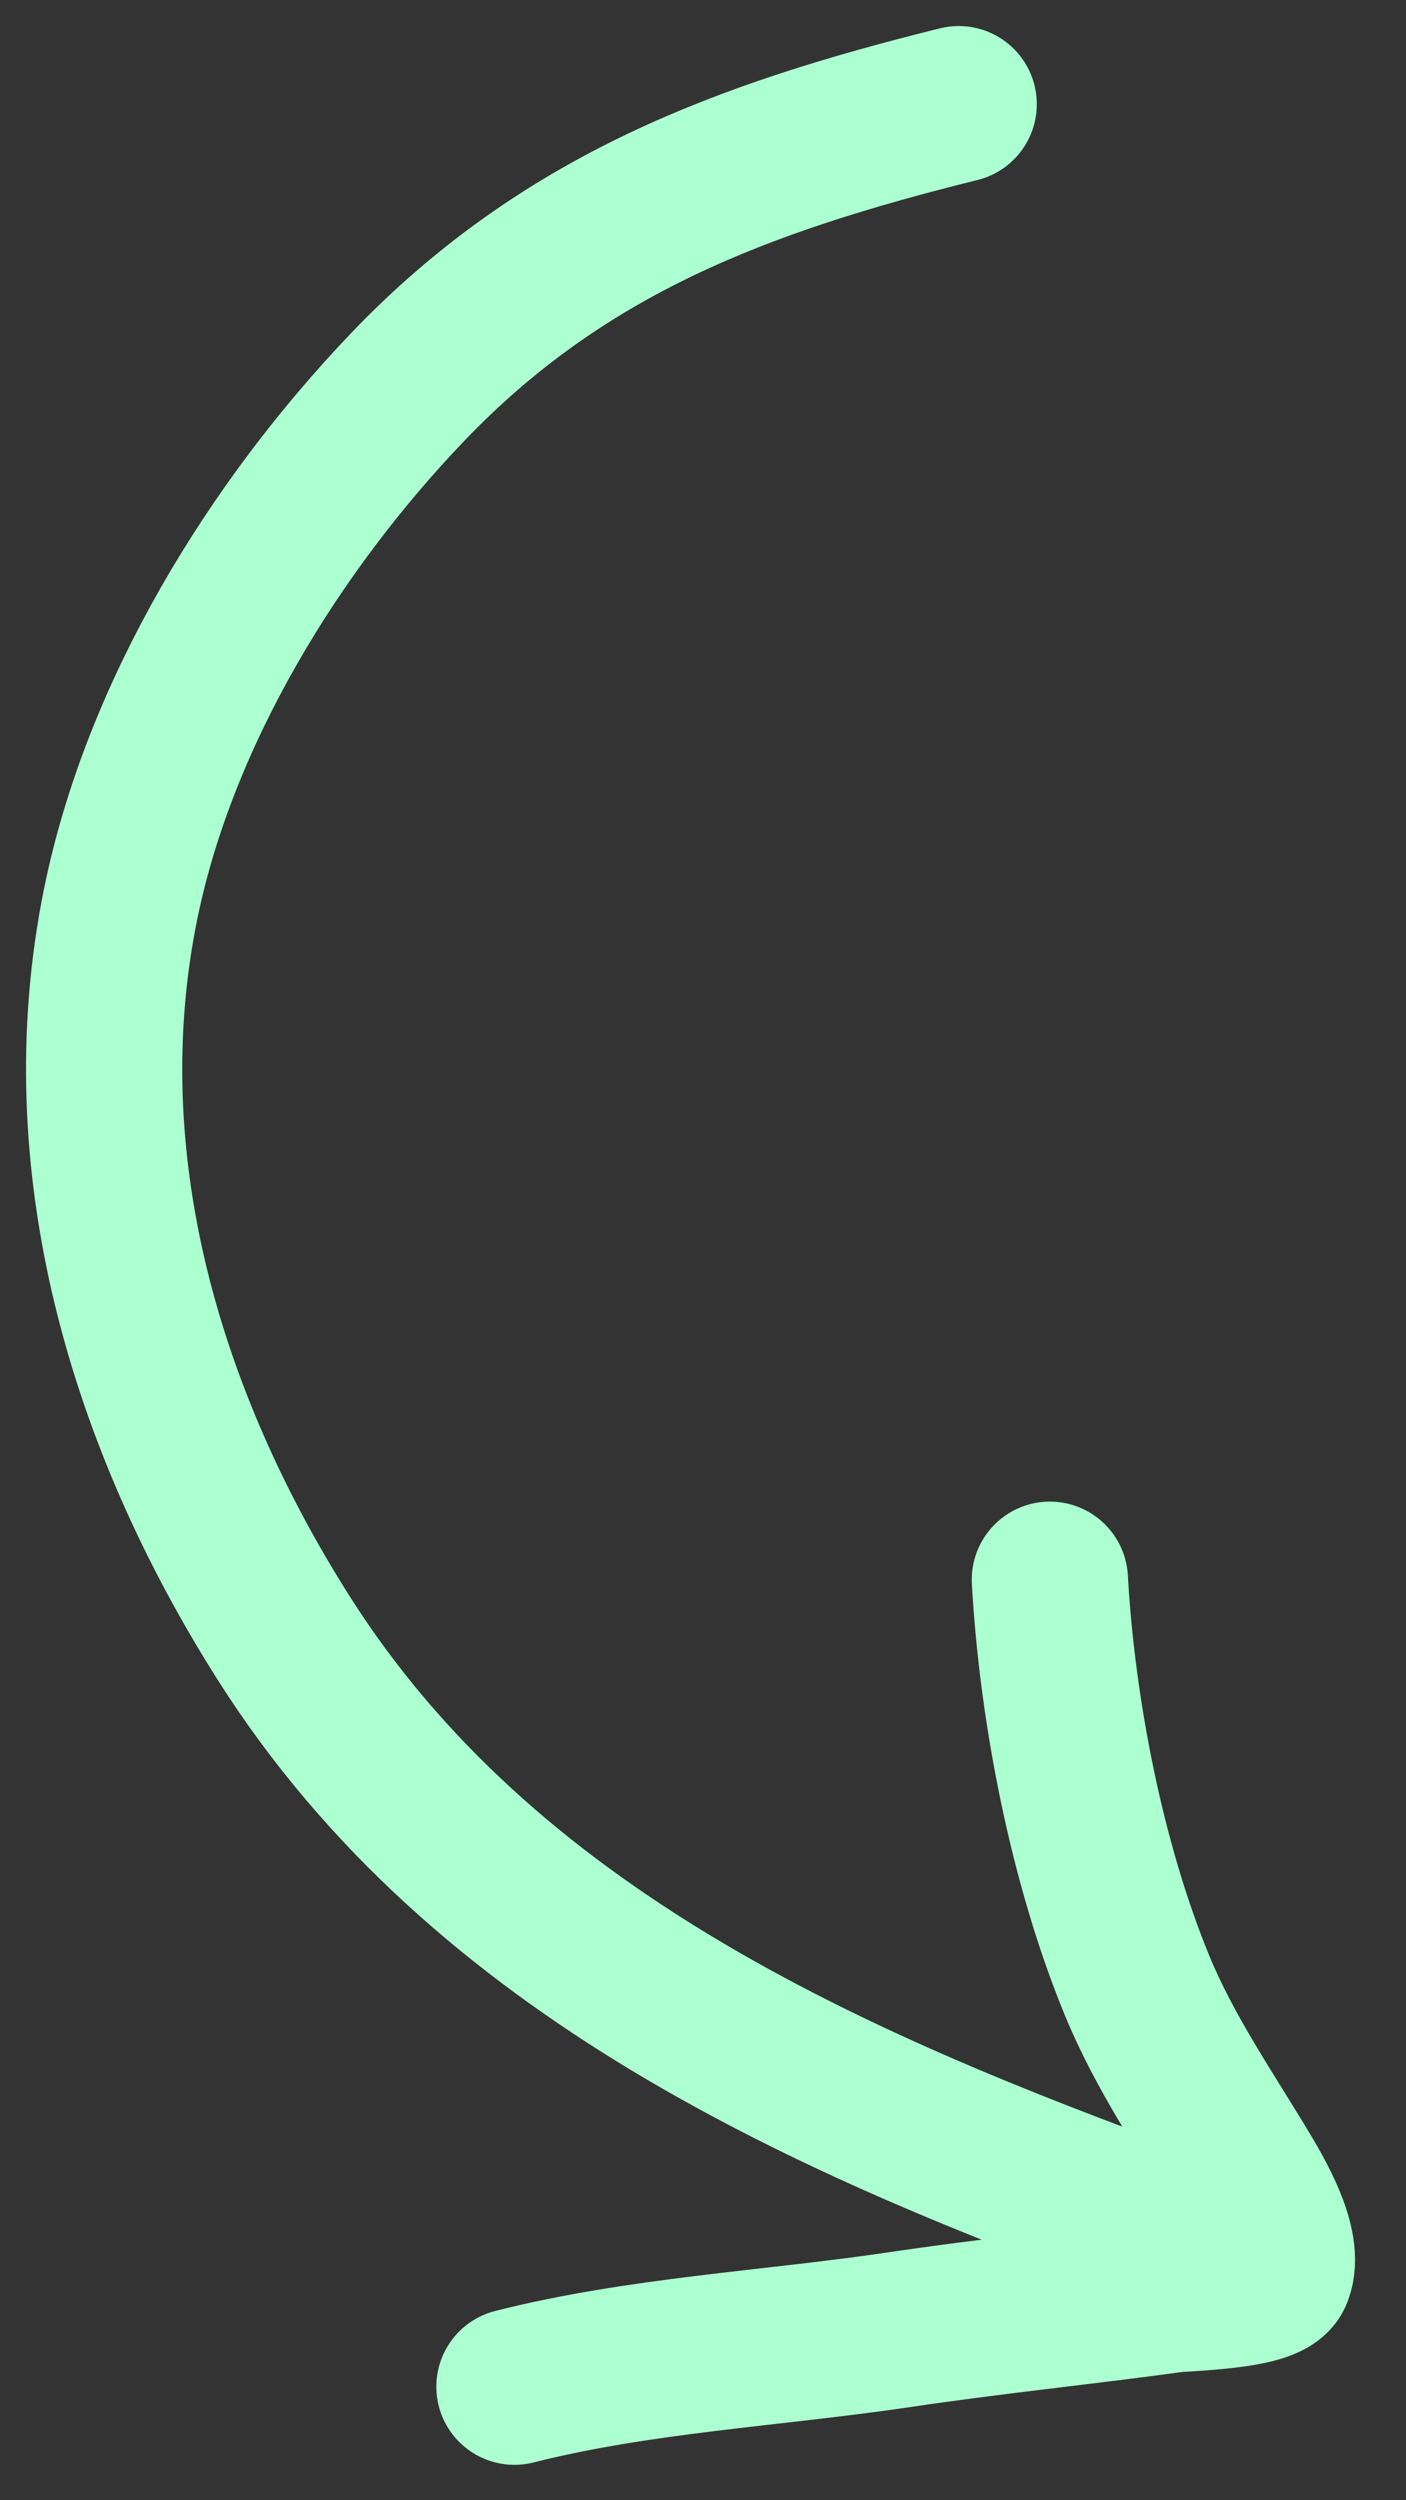 <svg width="27" height="48" viewBox="0 0 27 48" fill="none" xmlns="http://www.w3.org/2000/svg">
<rect x="0" y="0" width="27" height="48" fill="#333333" stroke="none"/>
<path d="M18.41 2C14.264 3.029 10.818 4.304 7.825 7.434C5.27 10.107 3.068 13.678 2.319 17.344C1.306 22.305 2.8 27.278 5.455 31.459C9.299 37.513 15.931 40.384 22.348 42.721" stroke="#ACFFD1" stroke-width="3" stroke-linecap="round"/>
<path d="M20.161 30.328C20.303 32.845 20.871 35.779 21.838 38.123C22.366 39.404 23.147 40.535 23.855 41.713C24.107 42.133 24.69 43.114 24.475 43.656C24.343 43.991 22.738 44.019 22.518 44.049C20.769 44.288 19.015 44.466 17.268 44.726C14.824 45.088 12.277 45.213 9.879 45.82" stroke="#ACFFD1" stroke-width="3" stroke-linecap="round"/>
</svg>
